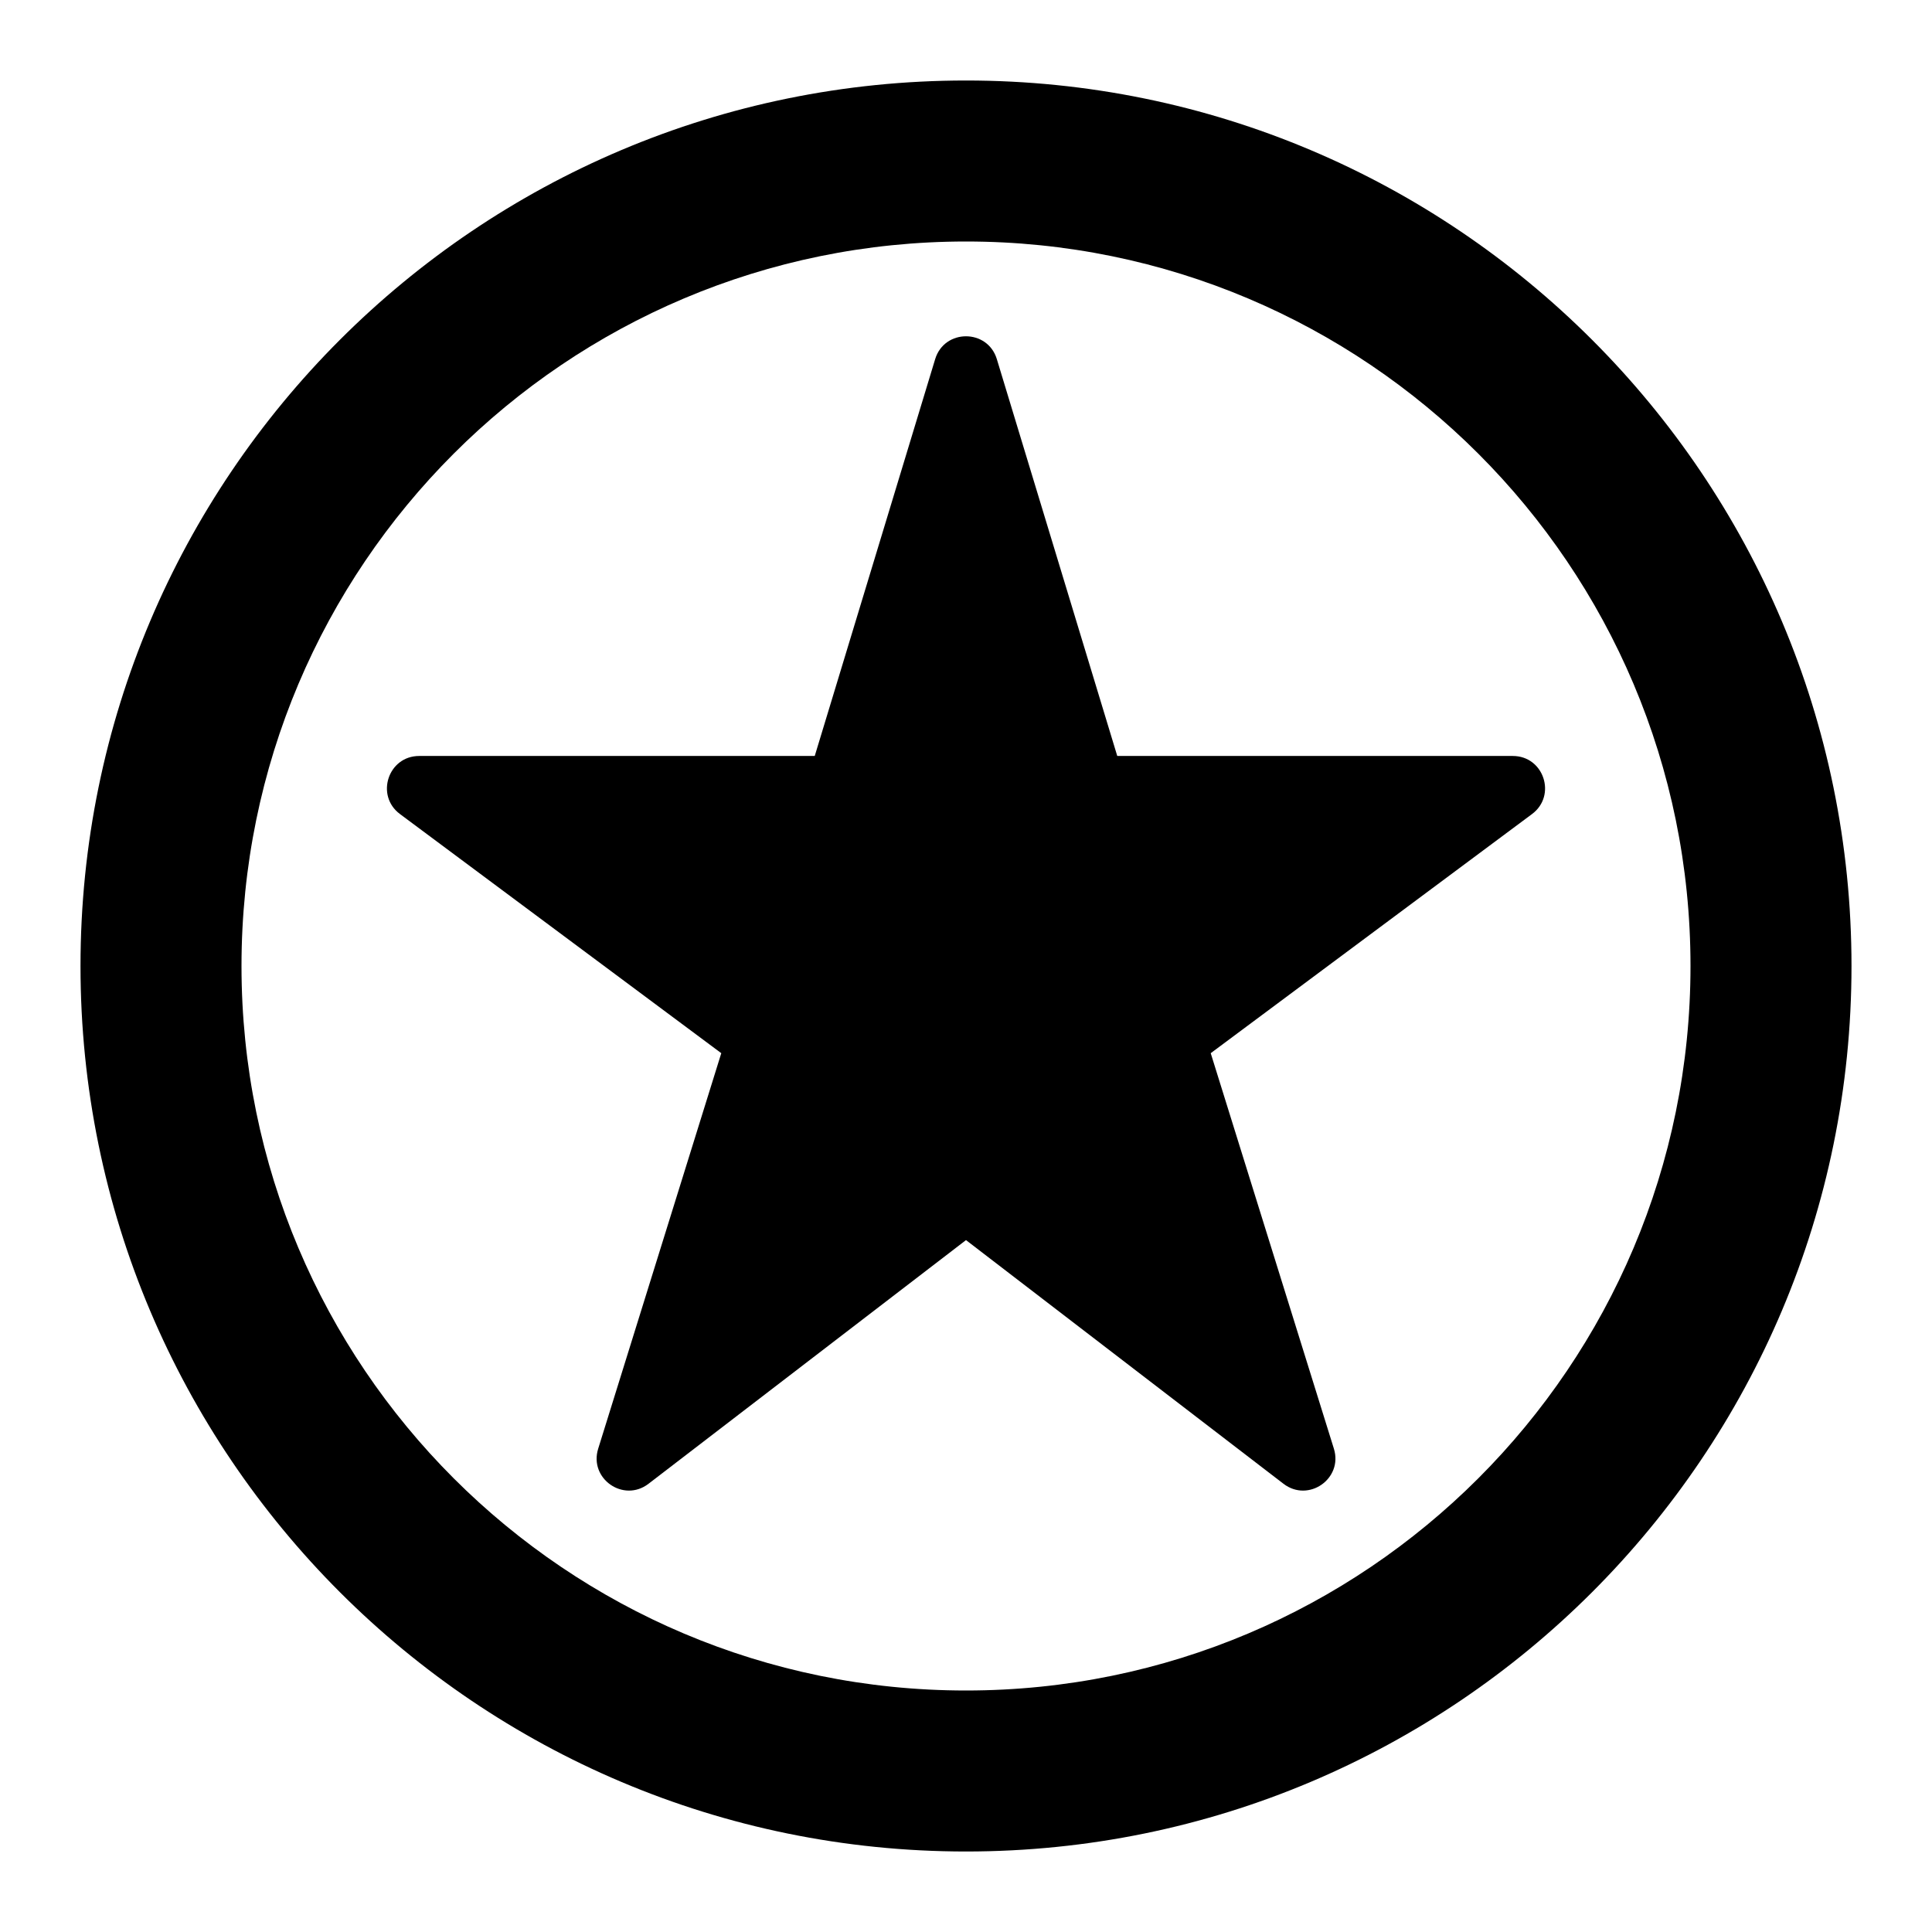 <svg xmlns:xlink="http://www.w3.org/1999/xlink" width="24" height="24" viewBox='0 0 24 24' fill='none' xmlns='http://www.w3.org/2000/svg'> <path fill-rule='evenodd' clip-rule='evenodd' d='M12 15.405L8.056 18.432C7.746 18.67 7.314 18.369 7.431 17.996L8.96 13.083L4.968 10.112C4.66 9.882 4.822 9.391 5.207 9.391H10.121L11.617 4.461C11.732 4.083 12.268 4.083 12.383 4.461L13.879 9.391H18.793C19.178 9.391 19.34 9.882 19.032 10.112L15.04 13.083L16.57 17.996C16.686 18.369 16.254 18.67 15.944 18.432L12 15.405Z' fill='black'/> <path fill-rule='evenodd' clip-rule='evenodd' d='M12 21C16.971 21 21 16.971 21 12C21 7.029 16.971 3 12 3C7.029 3 3 7.029 3 12C3 16.971 7.029 21 12 21ZM12 23C18.075 23 23 18.075 23 12C23 5.925 18.075 1 12 1C5.925 1 1 5.925 1 12C1 18.075 5.925 23 12 23Z' fill='black'/> </svg>